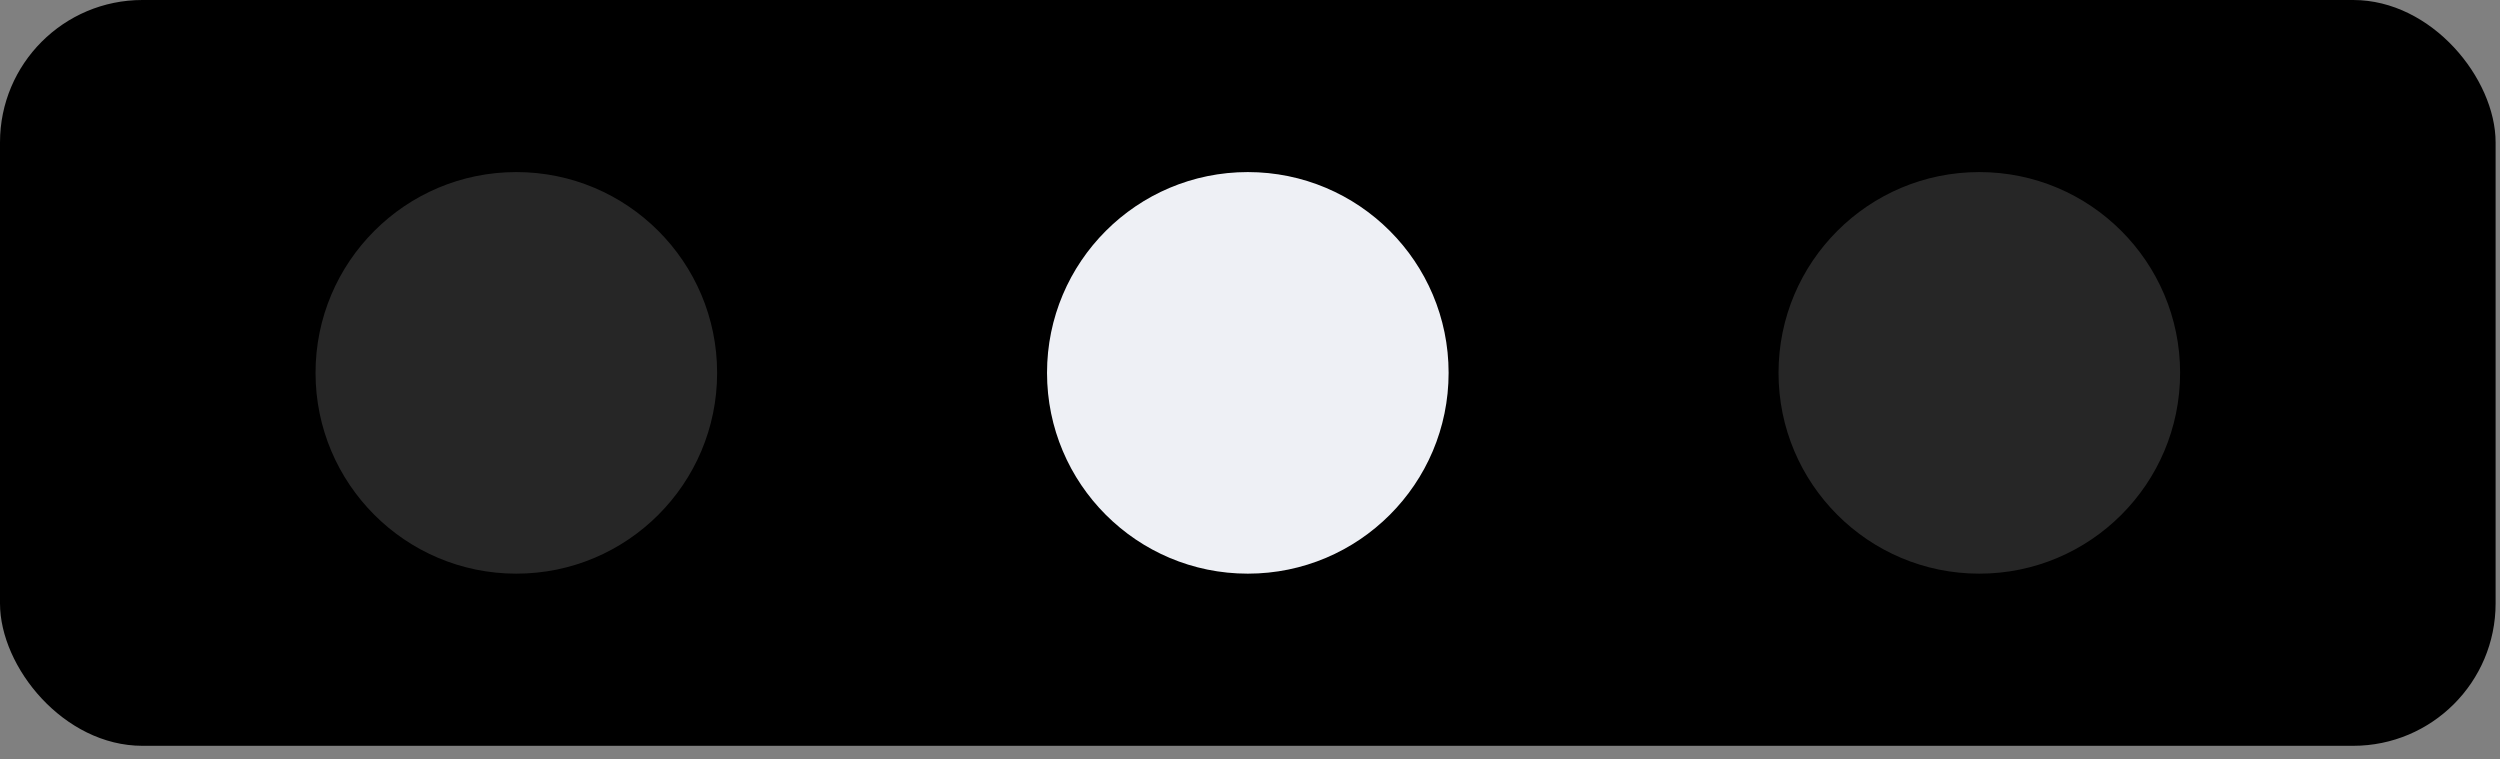 <svg width="158" height="48" viewBox="0 0 158 48" fill="none" xmlns="http://www.w3.org/2000/svg">
<rect x="0" y="0" width="158" height="48" fill="#808080" stroke="none"/>
<rect width="157.722" height="47.135" rx="9" fill="black"/>
<circle cx="78.862" cy="23.565" r="12.69" fill="#EEF0F5"/>
<circle cx="125.093" cy="23.565" r="12.69" fill="#262626"/>
<circle cx="32.632" cy="23.565" r="12.69" fill="#262626"/>
</svg>
